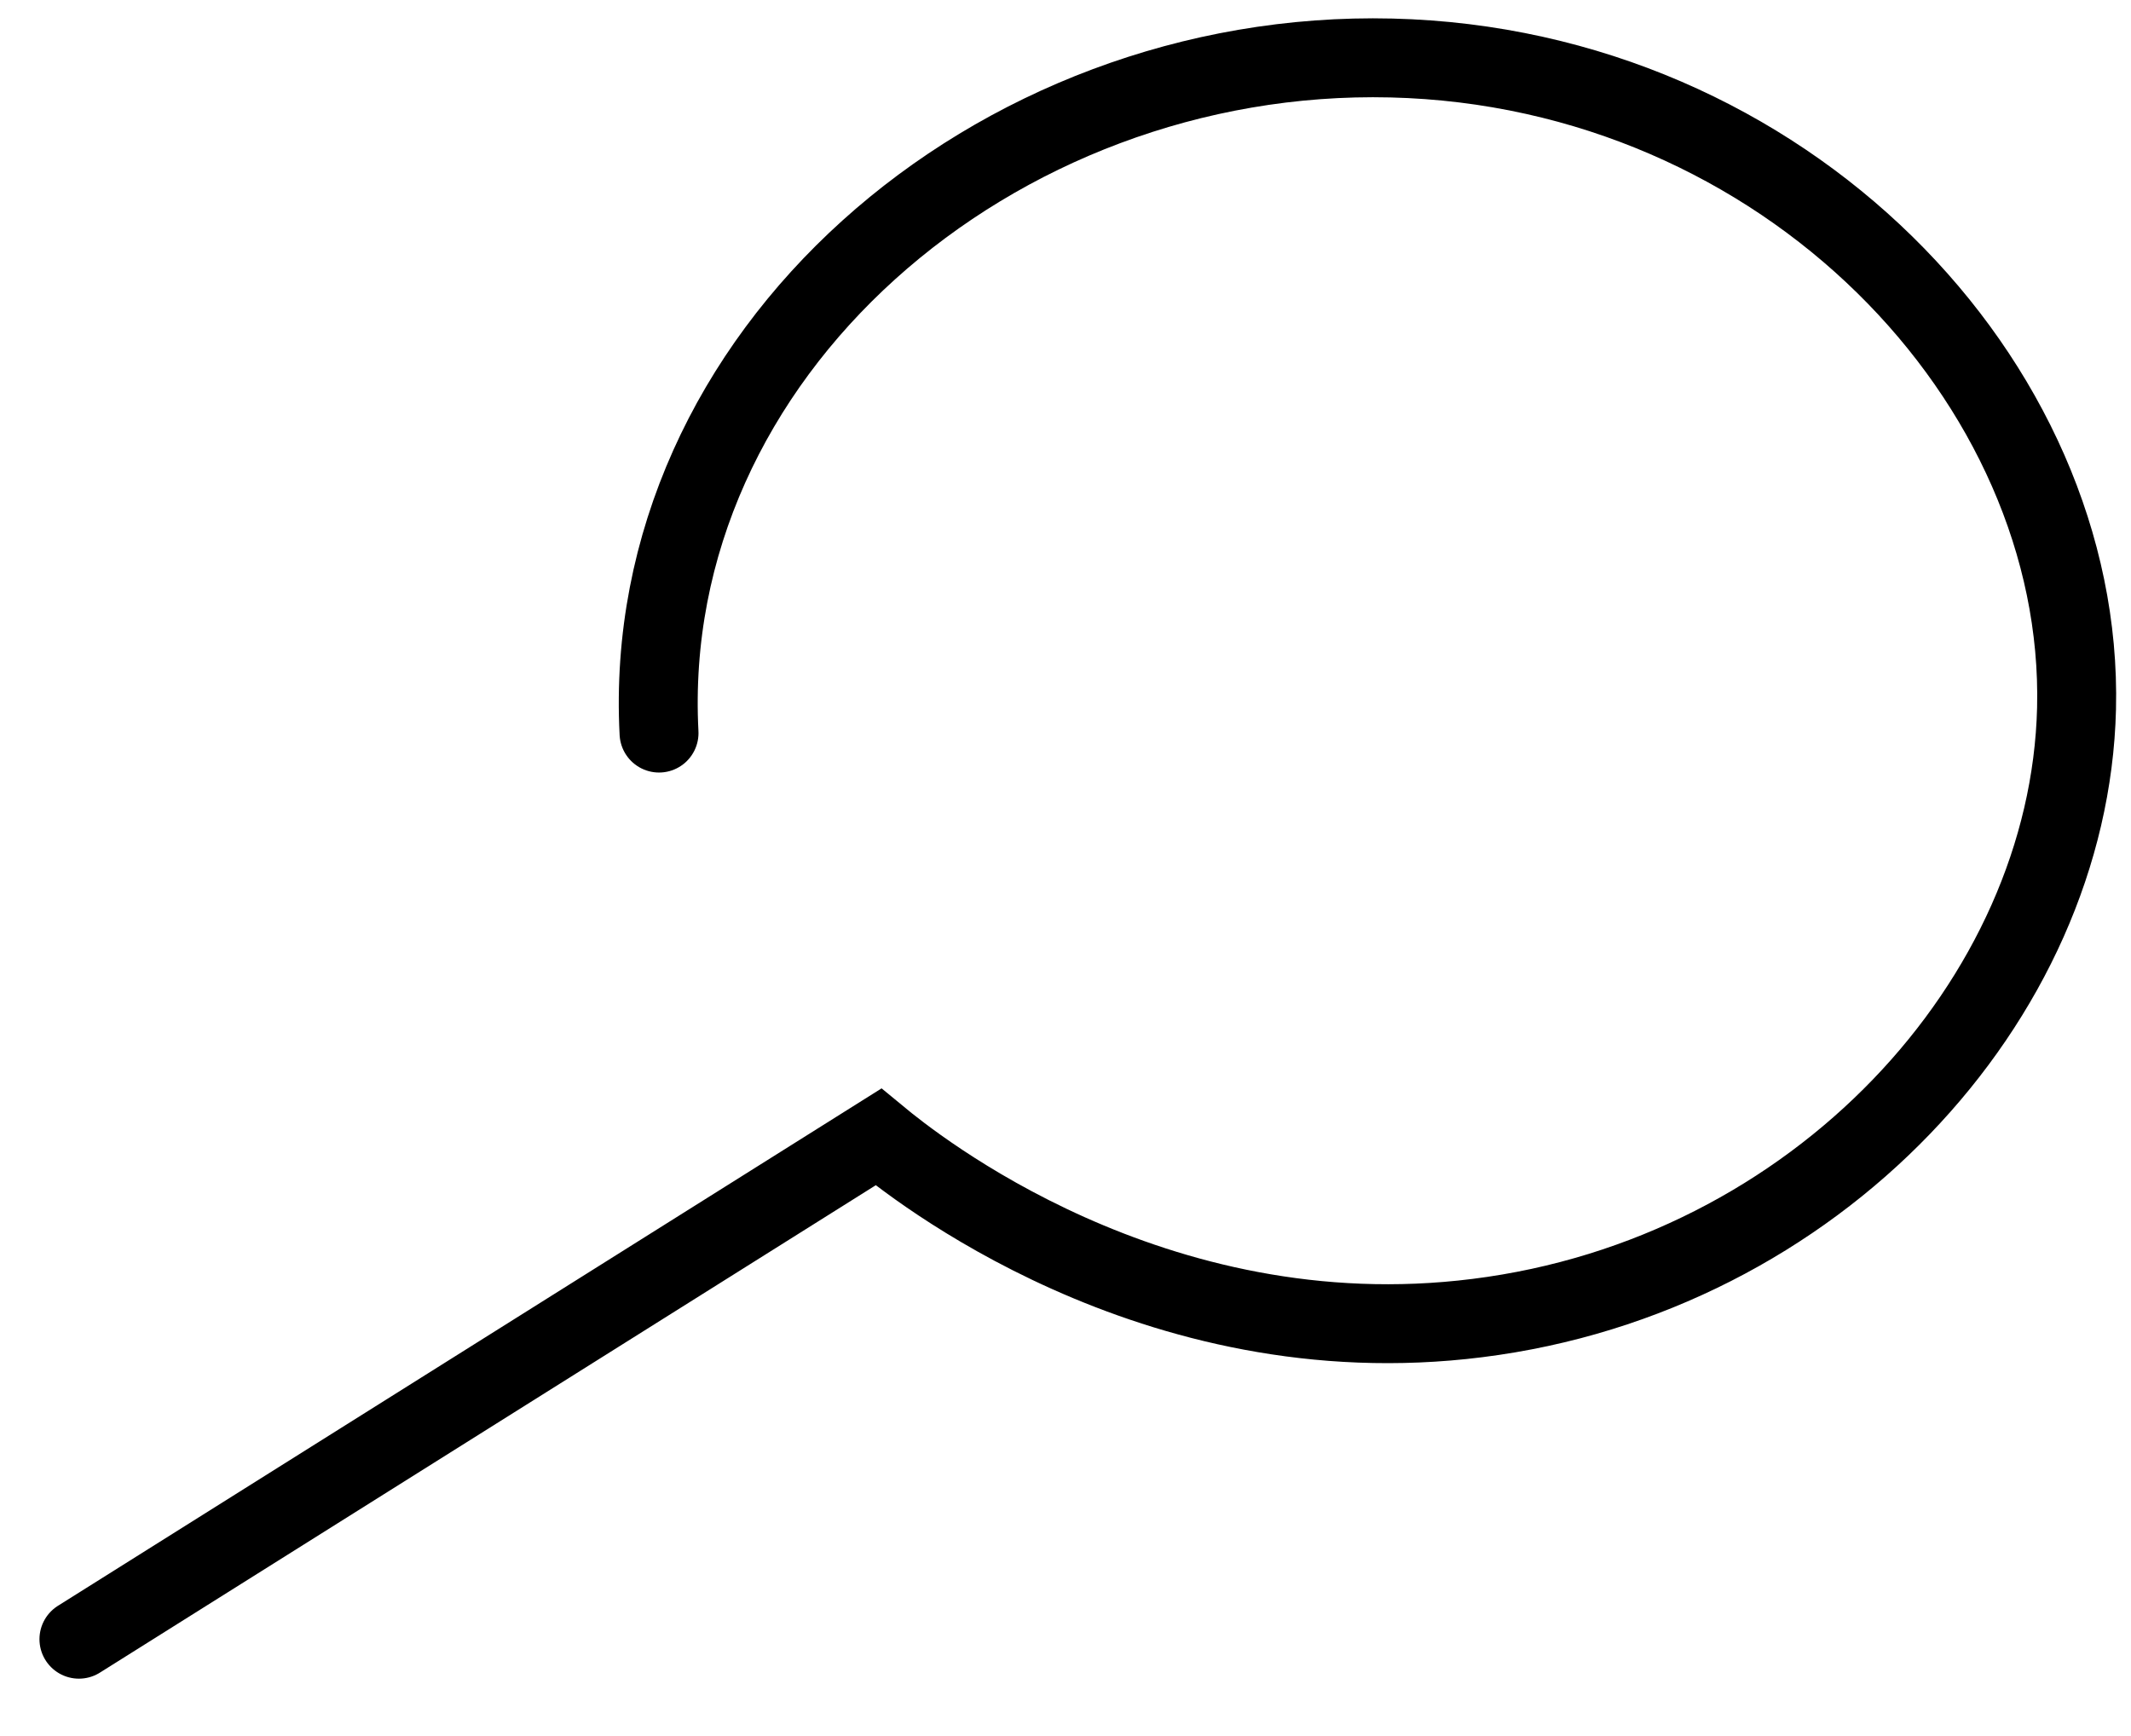 <svg width="27" height="22" viewBox="0 0 27 22" fill="none" xmlns="http://www.w3.org/2000/svg">
<path d="M1 20.773L11.13 14.408C11.55 14.755 14.6 17.223 18.72 16.703C23.01 16.166 26.22 12.677 26.31 8.979C26.41 4.848 22.62 0.856 17.63 0.735C12.59 0.613 8.1 4.493 8.35 9.29" stroke="black" stroke-miterlimit="10" stroke-linecap="round"/>
</svg>
